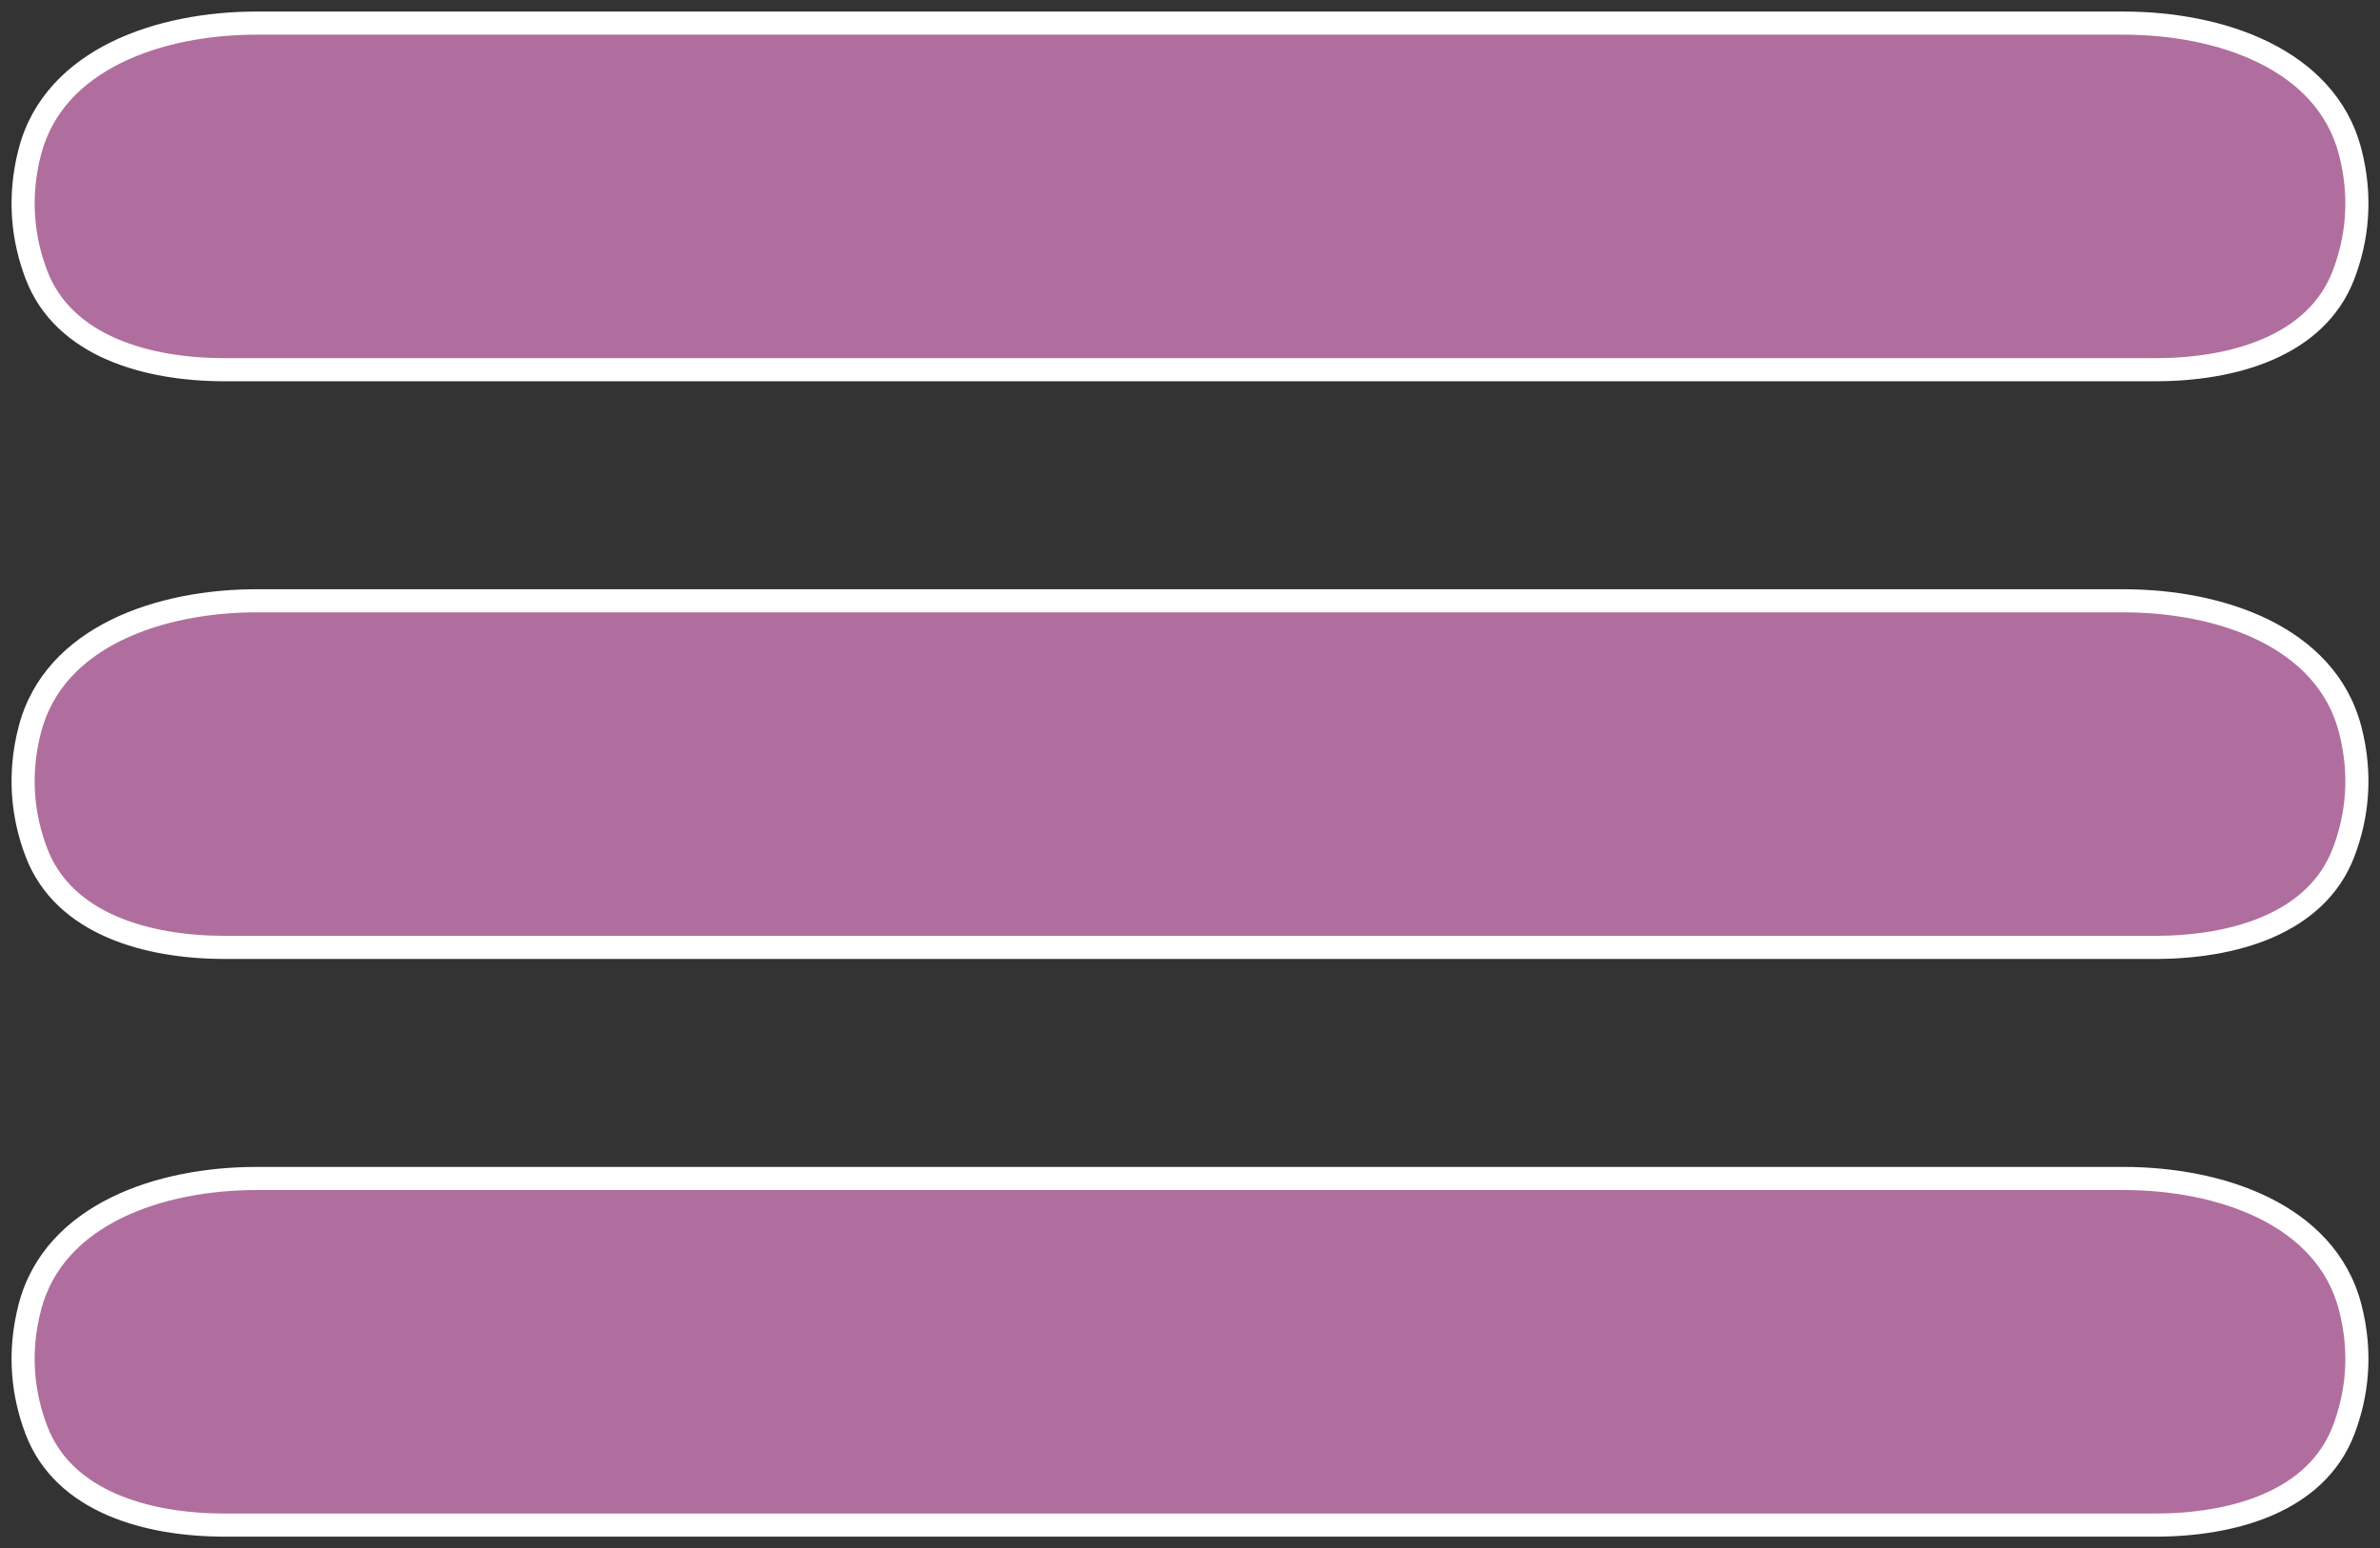 <svg width="103" height="67" viewBox="0 0 103 67" fill="none" xmlns="http://www.w3.org/2000/svg">
<rect x="0" y="0" width="103" height="67" fill="#333333" stroke="none"/>
<path d="M91.902 1H11.098C6.942 1 2.35 2.531 1.296 6.551C0.771 8.553 0.994 10.366 1.576 11.891C2.766 15.011 6.395 16 9.734 16H93.266C96.605 16 100.234 15.011 101.424 11.891C102.006 10.366 102.229 8.553 101.704 6.551C100.65 2.531 96.058 1 91.902 1Z" fill="#B06E9E"/>
<path d="M91.902 51H11.098C6.942 51 2.35 52.531 1.296 56.551C0.771 58.553 0.994 60.366 1.576 61.891C2.766 65.011 6.395 66 9.734 66H93.266C96.605 66 100.234 65.011 101.424 61.891C102.006 60.366 102.229 58.553 101.704 56.551C100.65 52.531 96.058 51 91.902 51Z" fill="#B06E9E"/>
<path d="M91.902 26H11.098C6.942 26 2.35 27.531 1.296 31.551C0.771 33.553 0.994 35.366 1.576 36.891C2.766 40.011 6.395 41 9.734 41H93.266C96.605 41 100.234 40.011 101.424 36.891C102.006 35.366 102.229 33.553 101.704 31.551C100.65 27.531 96.058 26 91.902 26Z" fill="#B06E9E"/>
<path d="M11.098 1.5H91.902V0.5H11.098V1.5ZM93.266 15.5H9.734V16.5H93.266V15.5ZM2.043 11.713C1.494 10.274 1.284 8.569 1.78 6.678L0.812 6.424C0.258 8.538 0.494 10.457 1.109 12.069L2.043 11.713ZM101.891 12.069C102.506 10.457 102.742 8.538 102.188 6.424L101.22 6.678C101.716 8.569 101.506 10.274 100.957 11.713L101.891 12.069ZM9.734 15.5C8.107 15.5 6.438 15.258 5.048 14.656C3.664 14.058 2.578 13.116 2.043 11.713L1.109 12.069C1.763 13.785 3.087 14.898 4.651 15.574C6.207 16.247 8.022 16.5 9.734 16.5V15.5ZM93.266 16.5C94.978 16.5 96.793 16.247 98.349 15.574C99.913 14.898 101.237 13.785 101.891 12.069L100.957 11.713C100.422 13.116 99.336 14.058 97.952 14.656C96.562 15.258 94.893 15.5 93.266 15.5V16.5ZM91.902 1.5C93.926 1.5 96.033 1.874 97.746 2.717C99.451 3.556 100.739 4.843 101.22 6.678L102.188 6.424C101.615 4.239 100.08 2.751 98.187 1.819C96.301 0.891 94.034 0.5 91.902 0.5V1.5ZM11.098 0.5C8.966 0.5 6.699 0.891 4.813 1.819C2.92 2.751 1.385 4.239 0.812 6.424L1.78 6.678C2.261 4.843 3.549 3.556 5.254 2.717C6.967 1.874 9.074 1.5 11.098 1.5V0.5ZM11.098 51.5H91.902V50.5H11.098V51.5ZM93.266 65.5H9.734V66.5H93.266V65.5ZM2.043 61.713C1.494 60.274 1.284 58.569 1.78 56.678L0.812 56.424C0.258 58.538 0.494 60.457 1.109 62.069L2.043 61.713ZM101.891 62.069C102.506 60.457 102.742 58.538 102.188 56.424L101.22 56.678C101.716 58.569 101.506 60.274 100.957 61.713L101.891 62.069ZM9.734 65.5C8.107 65.5 6.438 65.258 5.048 64.656C3.664 64.058 2.578 63.116 2.043 61.713L1.109 62.069C1.763 63.785 3.087 64.898 4.651 65.574C6.207 66.247 8.022 66.5 9.734 66.5V65.5ZM93.266 66.5C94.978 66.5 96.793 66.247 98.349 65.574C99.913 64.898 101.237 63.785 101.891 62.069L100.957 61.713C100.422 63.116 99.336 64.058 97.952 64.656C96.562 65.258 94.893 65.5 93.266 65.5V66.5ZM91.902 51.5C93.926 51.5 96.033 51.874 97.746 52.717C99.451 53.556 100.739 54.843 101.22 56.678L102.188 56.424C101.615 54.239 100.08 52.751 98.187 51.819C96.301 50.891 94.034 50.5 91.902 50.5V51.5ZM11.098 50.5C8.966 50.5 6.699 50.891 4.813 51.819C2.92 52.751 1.385 54.239 0.812 56.424L1.78 56.678C2.261 54.843 3.549 53.556 5.254 52.717C6.967 51.874 9.074 51.5 11.098 51.5V50.5ZM11.098 26.5H91.902V25.5H11.098V26.5ZM93.266 40.5H9.734V41.5H93.266V40.5ZM2.043 36.713C1.494 35.274 1.284 33.569 1.78 31.678L0.812 31.424C0.258 33.538 0.494 35.457 1.109 37.069L2.043 36.713ZM101.891 37.069C102.506 35.457 102.742 33.538 102.188 31.424L101.22 31.678C101.716 33.569 101.506 35.274 100.957 36.713L101.891 37.069ZM9.734 40.5C8.107 40.5 6.438 40.258 5.048 39.656C3.664 39.058 2.578 38.116 2.043 36.713L1.109 37.069C1.763 38.785 3.087 39.898 4.651 40.574C6.207 41.247 8.022 41.5 9.734 41.5V40.5ZM93.266 41.5C94.978 41.5 96.793 41.247 98.349 40.574C99.913 39.898 101.237 38.785 101.891 37.069L100.957 36.713C100.422 38.116 99.336 39.058 97.952 39.656C96.562 40.258 94.893 40.5 93.266 40.5V41.5ZM91.902 26.5C93.926 26.5 96.033 26.874 97.746 27.716C99.451 28.555 100.739 29.843 101.22 31.678L102.188 31.424C101.615 29.239 100.08 27.751 98.187 26.819C96.301 25.891 94.034 25.5 91.902 25.5V26.5ZM11.098 25.5C8.966 25.5 6.699 25.891 4.813 26.819C2.92 27.751 1.385 29.239 0.812 31.424L1.78 31.678C2.261 29.843 3.549 28.555 5.254 27.716C6.967 26.874 9.074 26.5 11.098 26.5V25.5Z" fill="white"/>
</svg>
